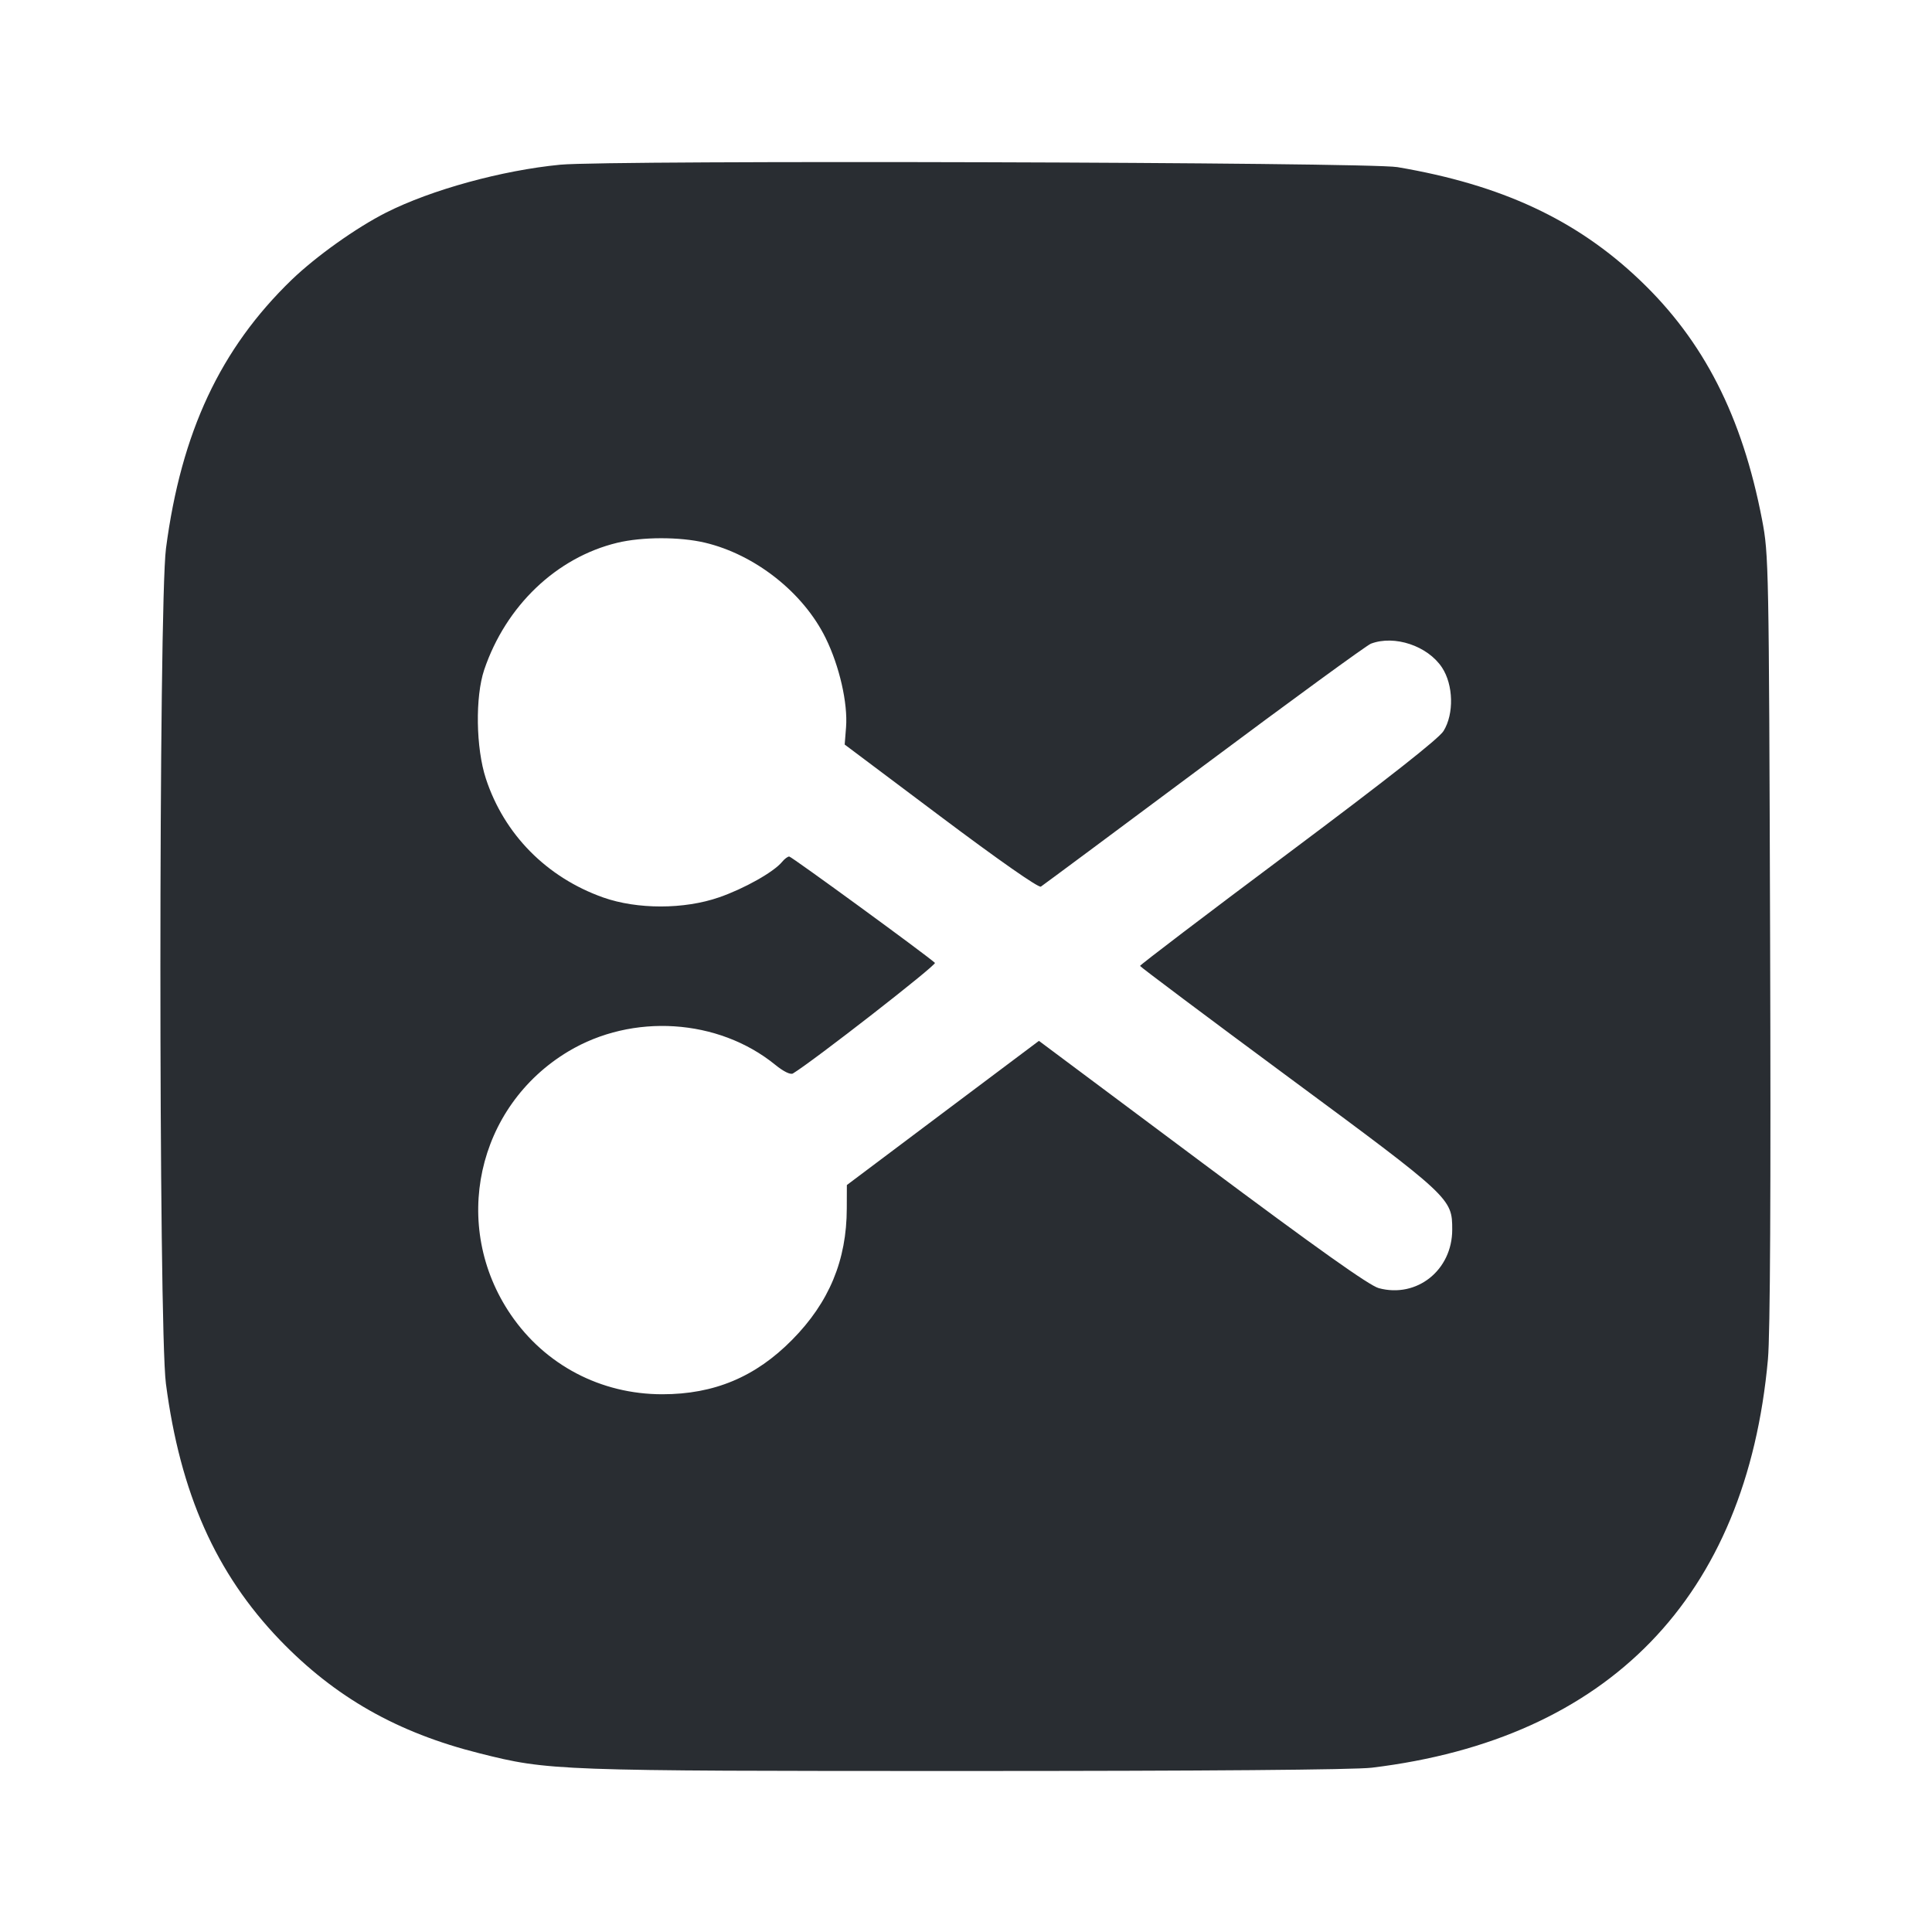 <svg width="24" height="24" viewBox="0 0 24 24" fill="none" xmlns="http://www.w3.org/2000/svg"><path d="M6.960 2.046 C 6.236 2.116,5.358 2.357,4.796 2.641 C 4.426 2.828,3.928 3.183,3.624 3.475 C 2.737 4.332,2.251 5.370,2.062 6.812 C 1.970 7.515,1.969 16.481,2.061 17.188 C 2.239 18.550,2.681 19.544,3.476 20.372 C 4.162 21.084,4.935 21.524,5.956 21.780 C 6.817 21.997,6.896 22.000,11.993 22.000 C 14.960 22.000,16.828 21.985,17.041 21.959 C 19.985 21.603,21.695 19.840,21.962 16.885 C 21.990 16.579,21.999 14.787,21.989 11.660 C 21.974 7.001,21.972 6.891,21.889 6.456 C 21.642 5.171,21.165 4.235,20.369 3.478 C 19.583 2.729,18.652 2.295,17.359 2.076 C 16.995 2.014,7.572 1.987,6.960 2.046 M8.756 6.741 C 9.380 6.889,9.978 7.360,10.256 7.925 C 10.428 8.274,10.533 8.736,10.510 9.034 L 10.493 9.249 11.688 10.146 C 12.405 10.684,12.901 11.031,12.930 11.014 C 12.955 10.998,13.867 10.321,14.956 9.509 C 16.044 8.697,16.978 8.016,17.030 7.996 C 17.323 7.885,17.735 8.023,17.913 8.292 C 18.055 8.507,18.064 8.868,17.932 9.081 C 17.873 9.176,17.242 9.672,16.002 10.600 C 14.989 11.357,14.161 11.987,14.162 11.999 C 14.164 12.010,14.993 12.632,16.005 13.380 C 18.028 14.875,18.040 14.886,18.040 15.275 C 18.040 15.779,17.600 16.129,17.128 16.002 C 17.011 15.971,16.368 15.514,14.934 14.444 L 12.906 12.930 11.713 13.825 L 10.520 14.721 10.519 15.011 C 10.518 15.654,10.300 16.179,9.840 16.644 C 9.385 17.105,8.872 17.320,8.227 17.320 C 7.463 17.320,6.772 16.957,6.345 16.331 C 5.595 15.230,5.919 13.745,7.060 13.061 C 7.856 12.584,8.922 12.652,9.630 13.227 C 9.733 13.311,9.819 13.353,9.850 13.335 C 10.100 13.184,11.640 11.985,11.614 11.961 C 11.501 11.858,9.832 10.640,9.804 10.640 C 9.785 10.640,9.745 10.670,9.715 10.707 C 9.611 10.833,9.245 11.039,8.933 11.147 C 8.498 11.298,7.917 11.298,7.494 11.149 C 6.791 10.900,6.263 10.365,6.036 9.673 C 5.911 9.292,5.902 8.657,6.015 8.320 C 6.284 7.526,6.912 6.926,7.666 6.743 C 7.977 6.668,8.441 6.667,8.756 6.741 " fill="#292D32" stroke="none" fill-rule="evenodd"></path></svg>